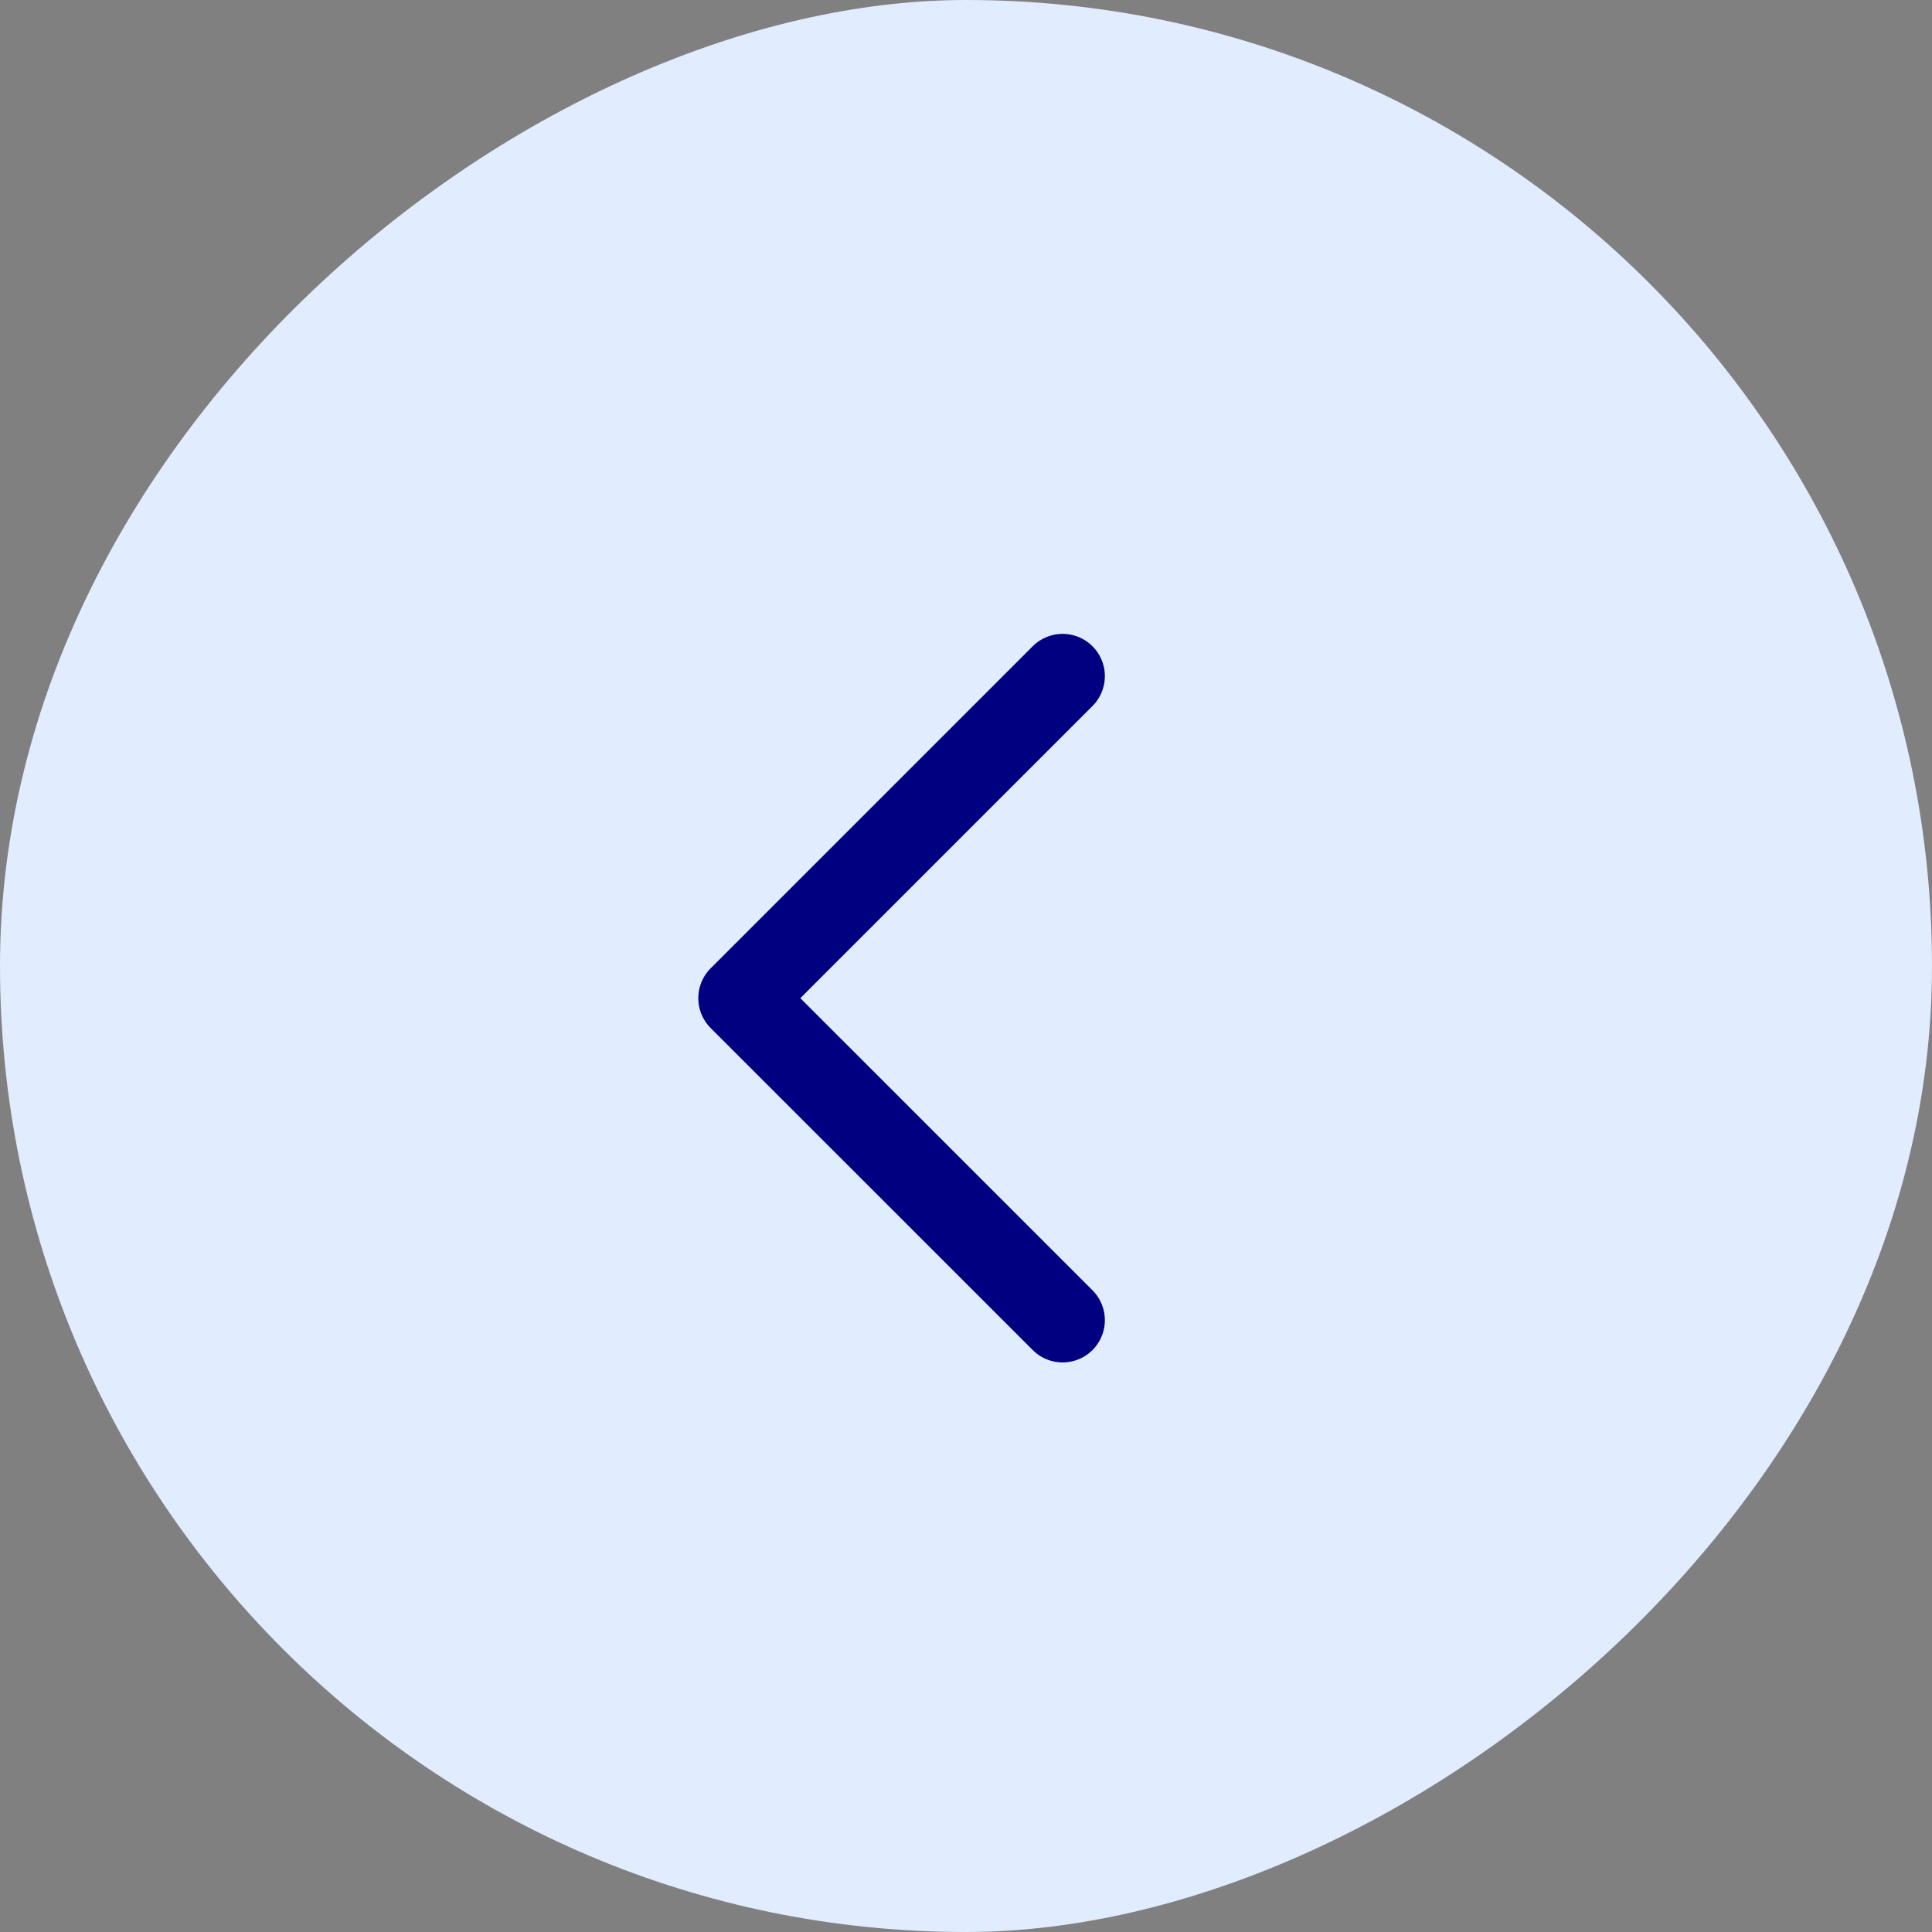 <svg width="32" height="32" viewBox="0 0 32 32" fill="none" xmlns="http://www.w3.org/2000/svg">
<rect x="0" y="0" width="32" height="32" fill="#808080" stroke="none"/>
<rect x="32" width="32" height="32" rx="16" transform="rotate(90 32 0)" fill="#E2ECFF"/>
<path d="M17.6 11.199L12.266 16.533L17.6 21.866" stroke="#000080" stroke-width="1.4" stroke-linecap="round" stroke-linejoin="round"/>
</svg>
